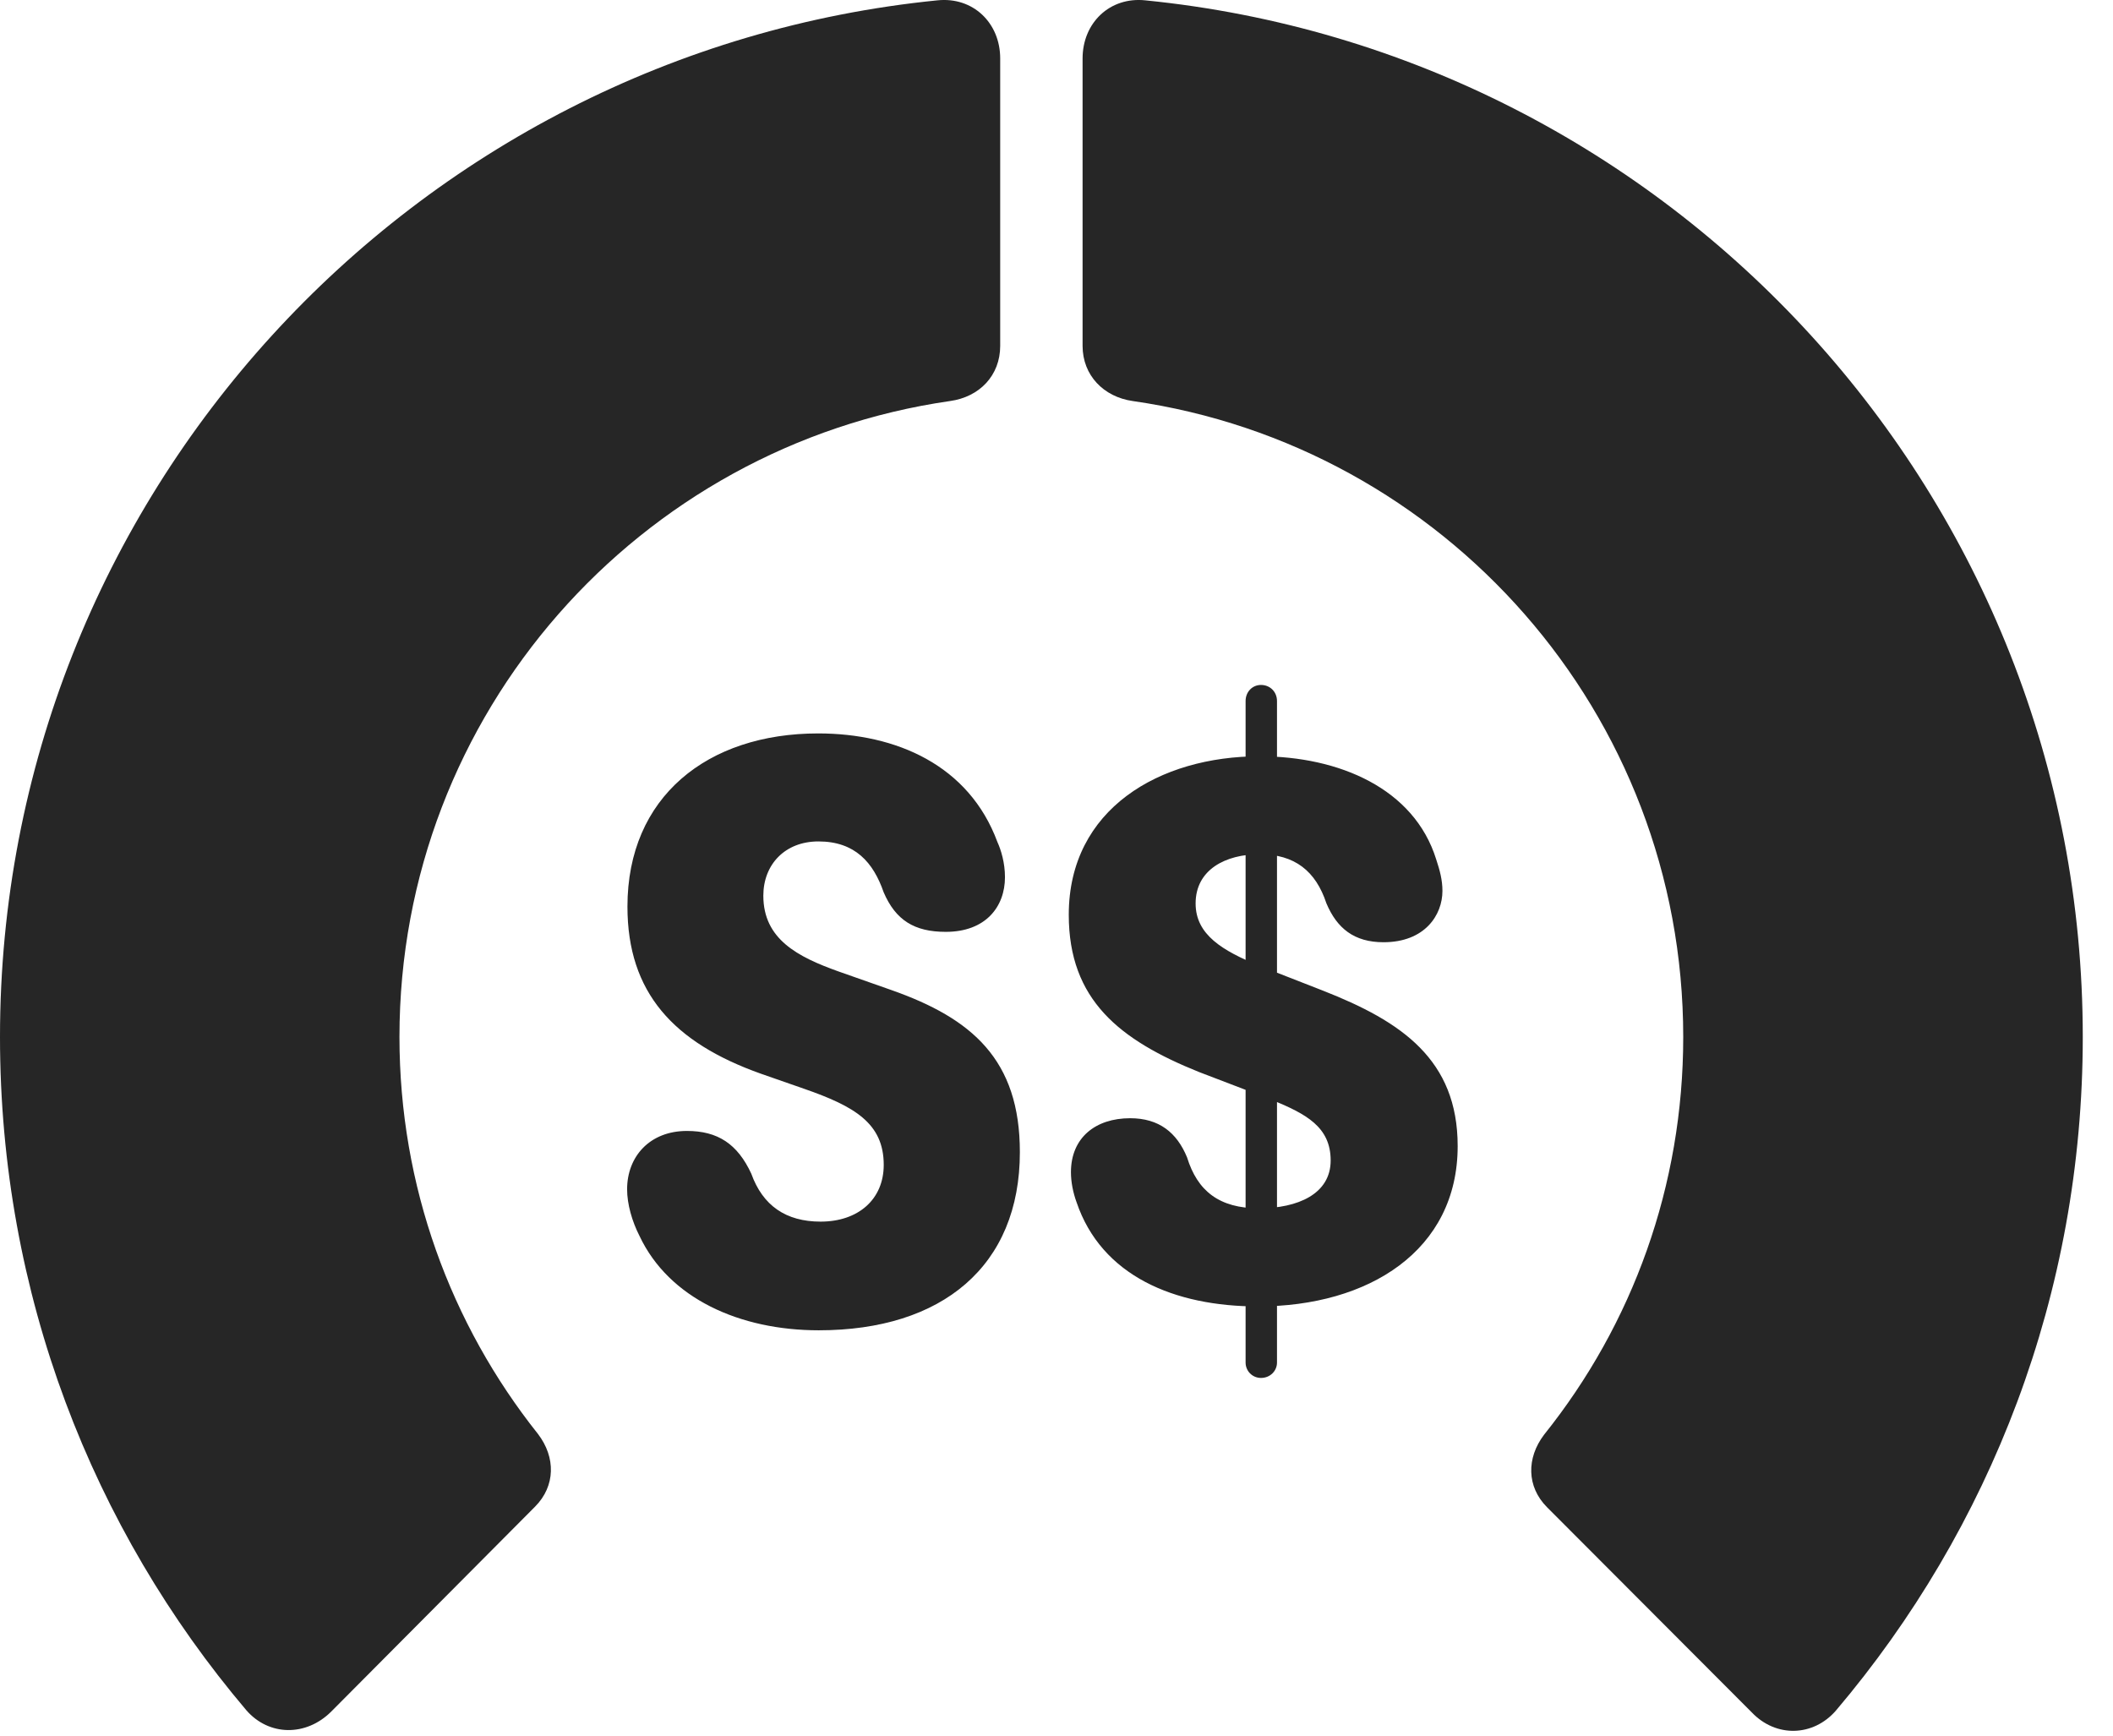 <?xml version="1.0" encoding="UTF-8"?>
<!--Generator: Apple Native CoreSVG 326-->
<!DOCTYPE svg PUBLIC "-//W3C//DTD SVG 1.1//EN" "http://www.w3.org/Graphics/SVG/1.1/DTD/svg11.dtd">
<svg version="1.1" xmlns="http://www.w3.org/2000/svg" xmlns:xlink="http://www.w3.org/1999/xlink"
       viewBox="0 0 25.237 20.734">
       <g>
              <rect height="20.734" opacity="0" width="25.237" x="0" y="0" />
              <path d="M24.876 12.385C24.876 5.934 19.963 0.631 13.678 0.004C13.254-0.04 12.93 0.274 12.93 0.698L12.93 4.131C12.93 4.484 13.183 4.741 13.529 4.79C17.247 5.324 20.104 8.517 20.104 12.385C20.104 14.165 19.499 15.816 18.442 17.136C18.231 17.414 18.233 17.756 18.476 18.001L20.922 20.452C21.212 20.757 21.656 20.742 21.926 20.433C23.773 18.255 24.876 15.452 24.876 12.385Z"
                     fill="currentColor" fill-opacity="0.85" />
              <path d="M0 12.385C0 15.454 1.102 18.257 2.943 20.428C3.213 20.737 3.654 20.742 3.954 20.445L6.392 17.994C6.635 17.748 6.638 17.406 6.426 17.128C5.382 15.816 4.771 14.165 4.771 12.385C4.771 8.517 7.637 5.324 11.347 4.79C11.7 4.741 11.946 4.484 11.946 4.131L11.946 0.698C11.946 0.274 11.622-0.04 11.197 0.004C4.921 0.631 0 5.934 0 12.385Z"
                     fill="currentColor" fill-opacity="0.85" />
              <path d="M9.779 15.889C11.253 15.889 12.181 15.122 12.181 13.761C12.181 12.656 11.609 12.164 10.646 11.825L10.015 11.603C9.528 11.429 9.117 11.218 9.117 10.698C9.117 10.325 9.376 10.05 9.775 10.05C10.213 10.05 10.431 10.302 10.554 10.657C10.697 10.99 10.92 11.13 11.296 11.13C11.773 11.13 12.003 10.83 12.003 10.477C12.003 10.304 11.956 10.152 11.912 10.055C11.573 9.141 10.706 8.76 9.772 8.76C8.449 8.76 7.494 9.517 7.494 10.828C7.494 11.858 8.047 12.453 9.084 12.823L9.603 13.004C10.204 13.213 10.555 13.415 10.555 13.913C10.555 14.328 10.248 14.591 9.801 14.591C9.387 14.591 9.11 14.4 8.973 14.018C8.808 13.663 8.573 13.508 8.204 13.508C7.762 13.508 7.49 13.812 7.49 14.205C7.49 14.382 7.549 14.588 7.638 14.762C7.99 15.509 8.835 15.889 9.779 15.889ZM15.026 15.604C16.348 15.604 17.41 14.936 17.41 13.689C17.41 12.656 16.739 12.2 15.803 11.833L15.03 11.531C14.606 11.355 14.28 11.167 14.28 10.791C14.28 10.386 14.639 10.203 15.044 10.203C15.465 10.203 15.715 10.405 15.842 10.789C15.968 11.088 16.174 11.254 16.524 11.254C17.018 11.254 17.228 10.929 17.228 10.641C17.228 10.509 17.196 10.393 17.154 10.266C16.891 9.417 15.992 9.033 15.044 9.033C13.853 9.033 12.765 9.66 12.765 10.926C12.765 11.943 13.372 12.423 14.323 12.805L15.191 13.137C15.599 13.305 15.893 13.459 15.893 13.861C15.893 14.262 15.498 14.432 15.036 14.432C14.562 14.432 14.302 14.225 14.178 13.824C14.056 13.527 13.843 13.356 13.498 13.356C13.086 13.356 12.791 13.587 12.791 14.001C12.791 14.117 12.816 14.244 12.858 14.359C13.156 15.239 14.026 15.604 15.026 15.604ZM15.061 16.458C15.17 16.458 15.252 16.375 15.252 16.274L15.252 8.373C15.252 8.264 15.17 8.181 15.061 8.181C14.957 8.181 14.877 8.264 14.877 8.373L14.877 16.274C14.877 16.375 14.957 16.458 15.061 16.458Z"
                     fill="currentColor" fill-opacity="0.85" />
       </g>
</svg>